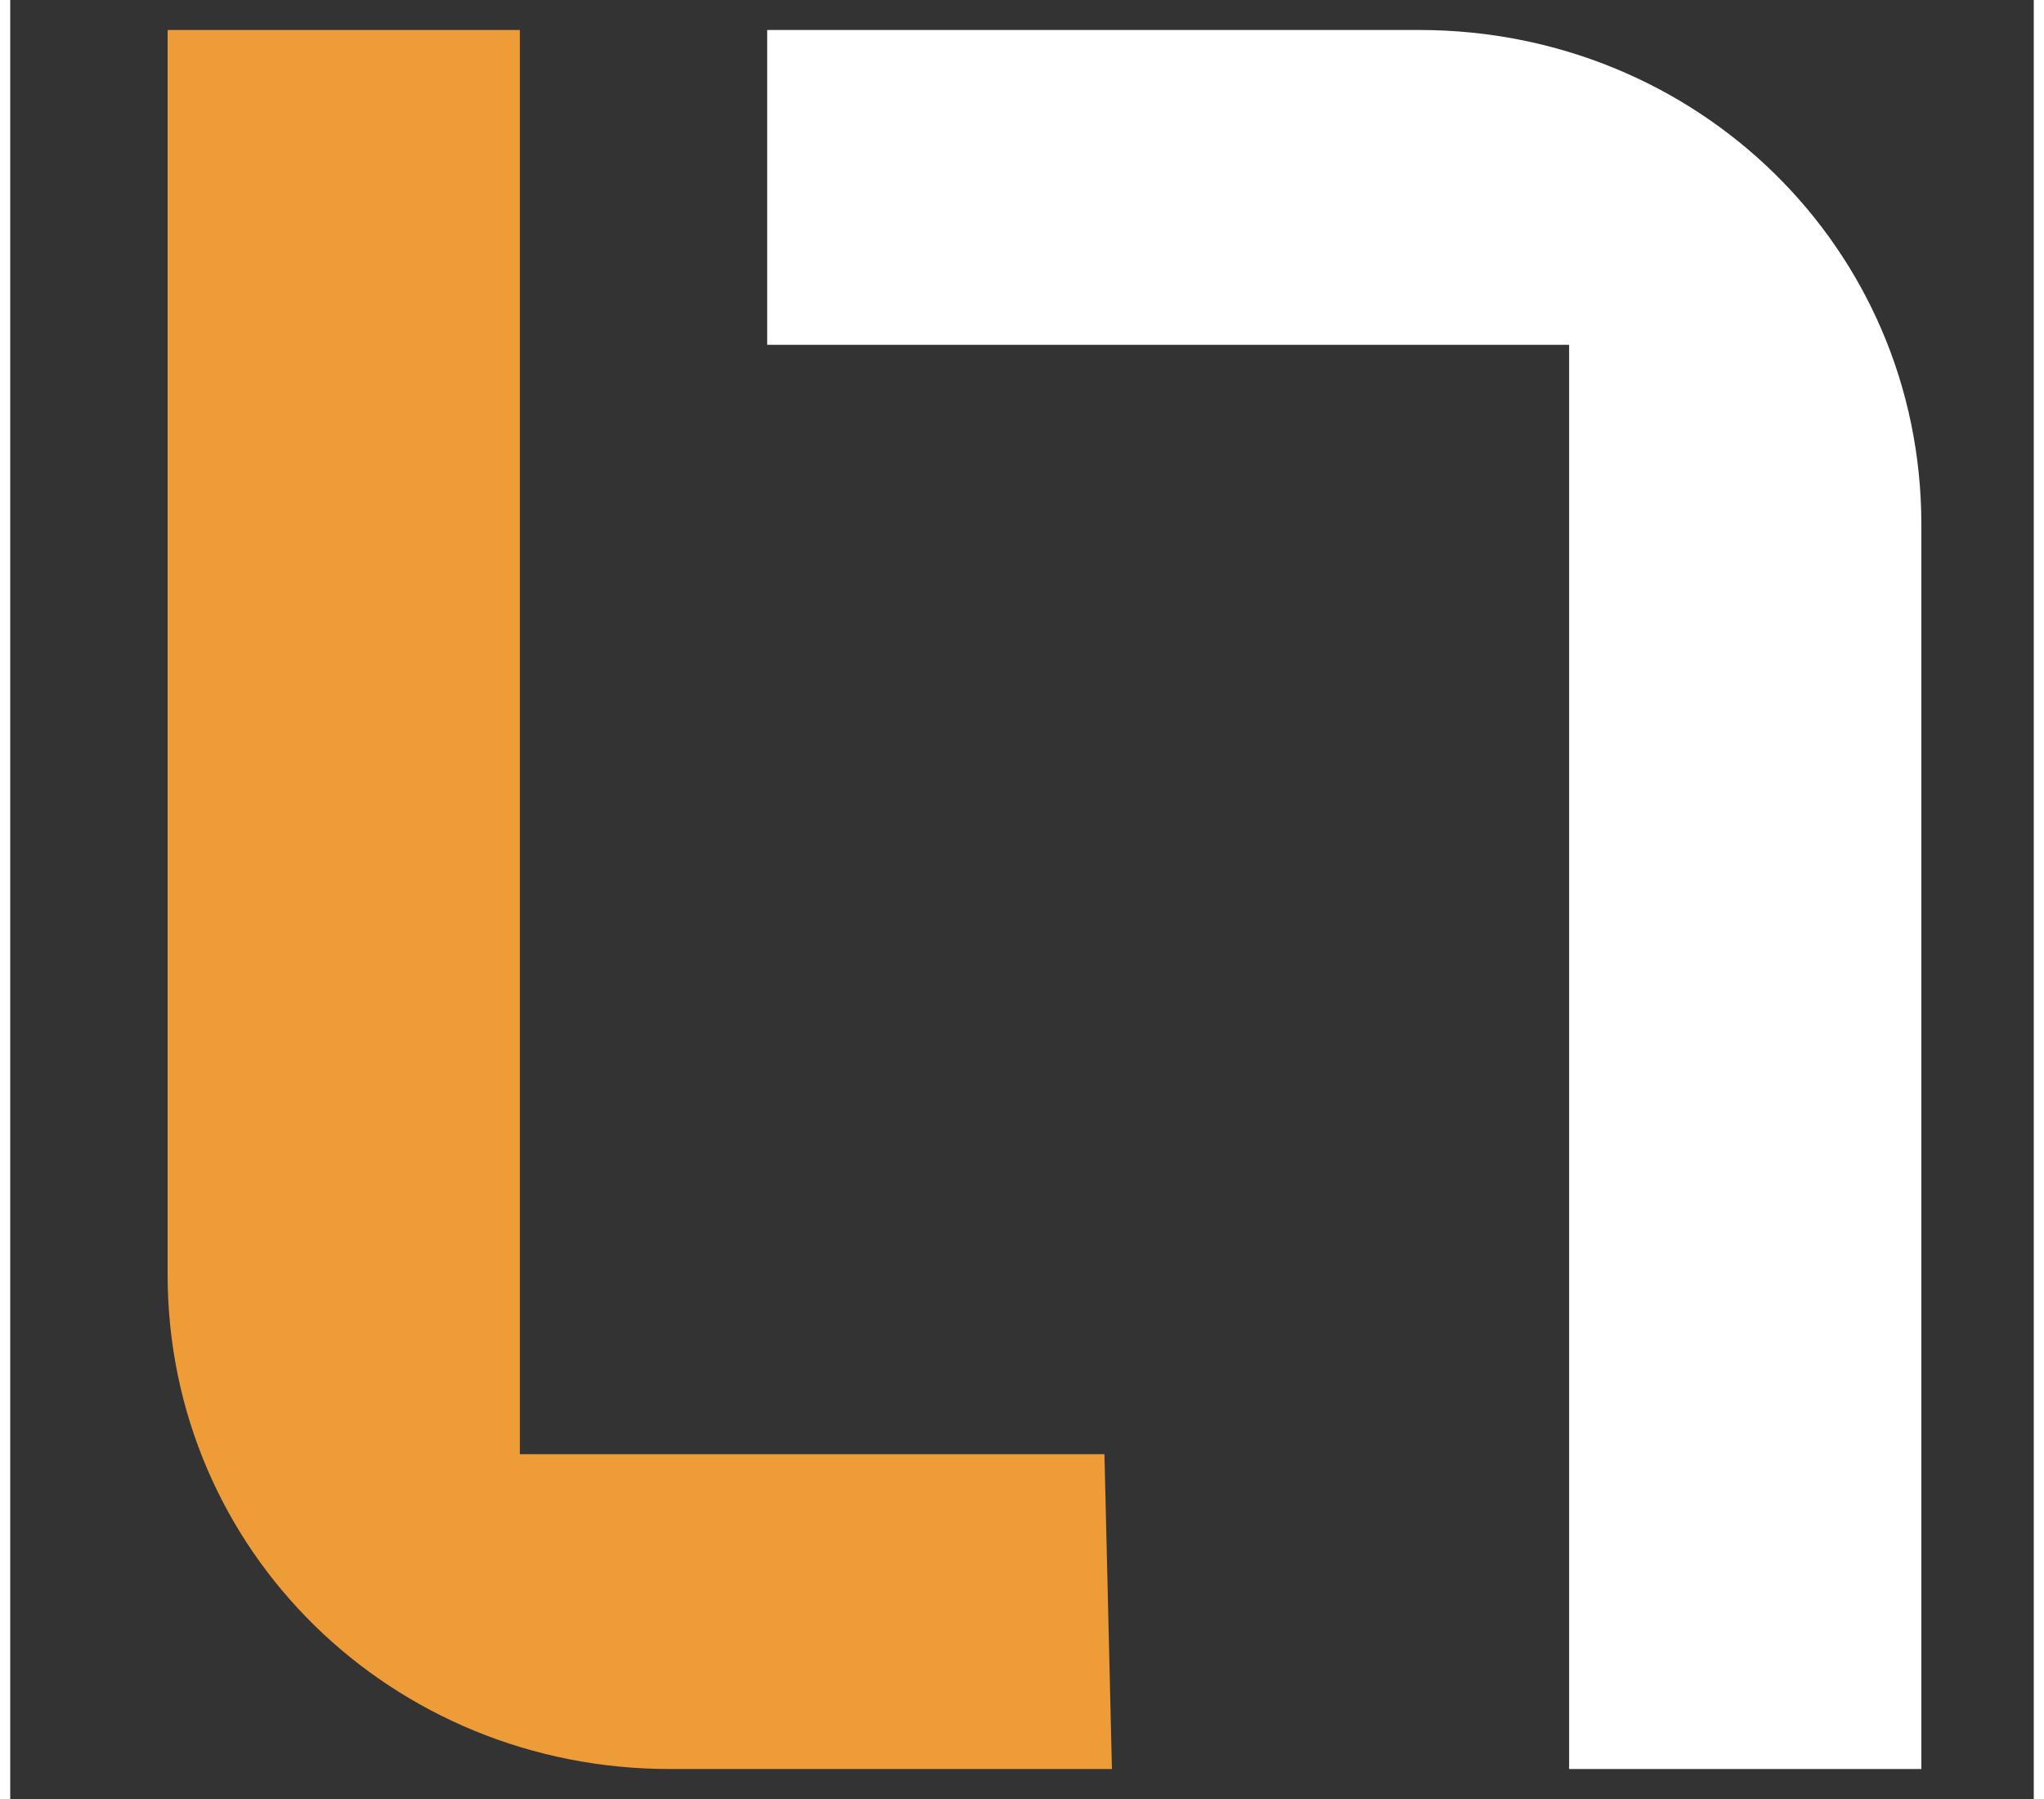 <svg version="1.2" xmlns="http://www.w3.org/2000/svg" viewBox="0 0 27 24" width="50" height="44">
	<rect x="0" y="0" width="27" height="24" fill="#333333" stroke="none"/>
	<title>footer-logo-svg</title>
	<style>
		.s0 { fill: #ee9c38 } 
		.s1 { fill: #ffffff } 
	</style>
	<path id="Layer" class="s0" d="m2.1 16.9v-16.5h4.7v19h7.8l0.1 4.2h-5.9c-3.7 0-6.7-2.9-6.7-6.6z"/>
	<path id="Layer" class="s1" d="m25.5 7.1v16.5h-4.7v-19h-10.7v-4.2h8.6 0.1c3.7 0 6.7 2.9 6.7 6.6v0.1z"/>
</svg>